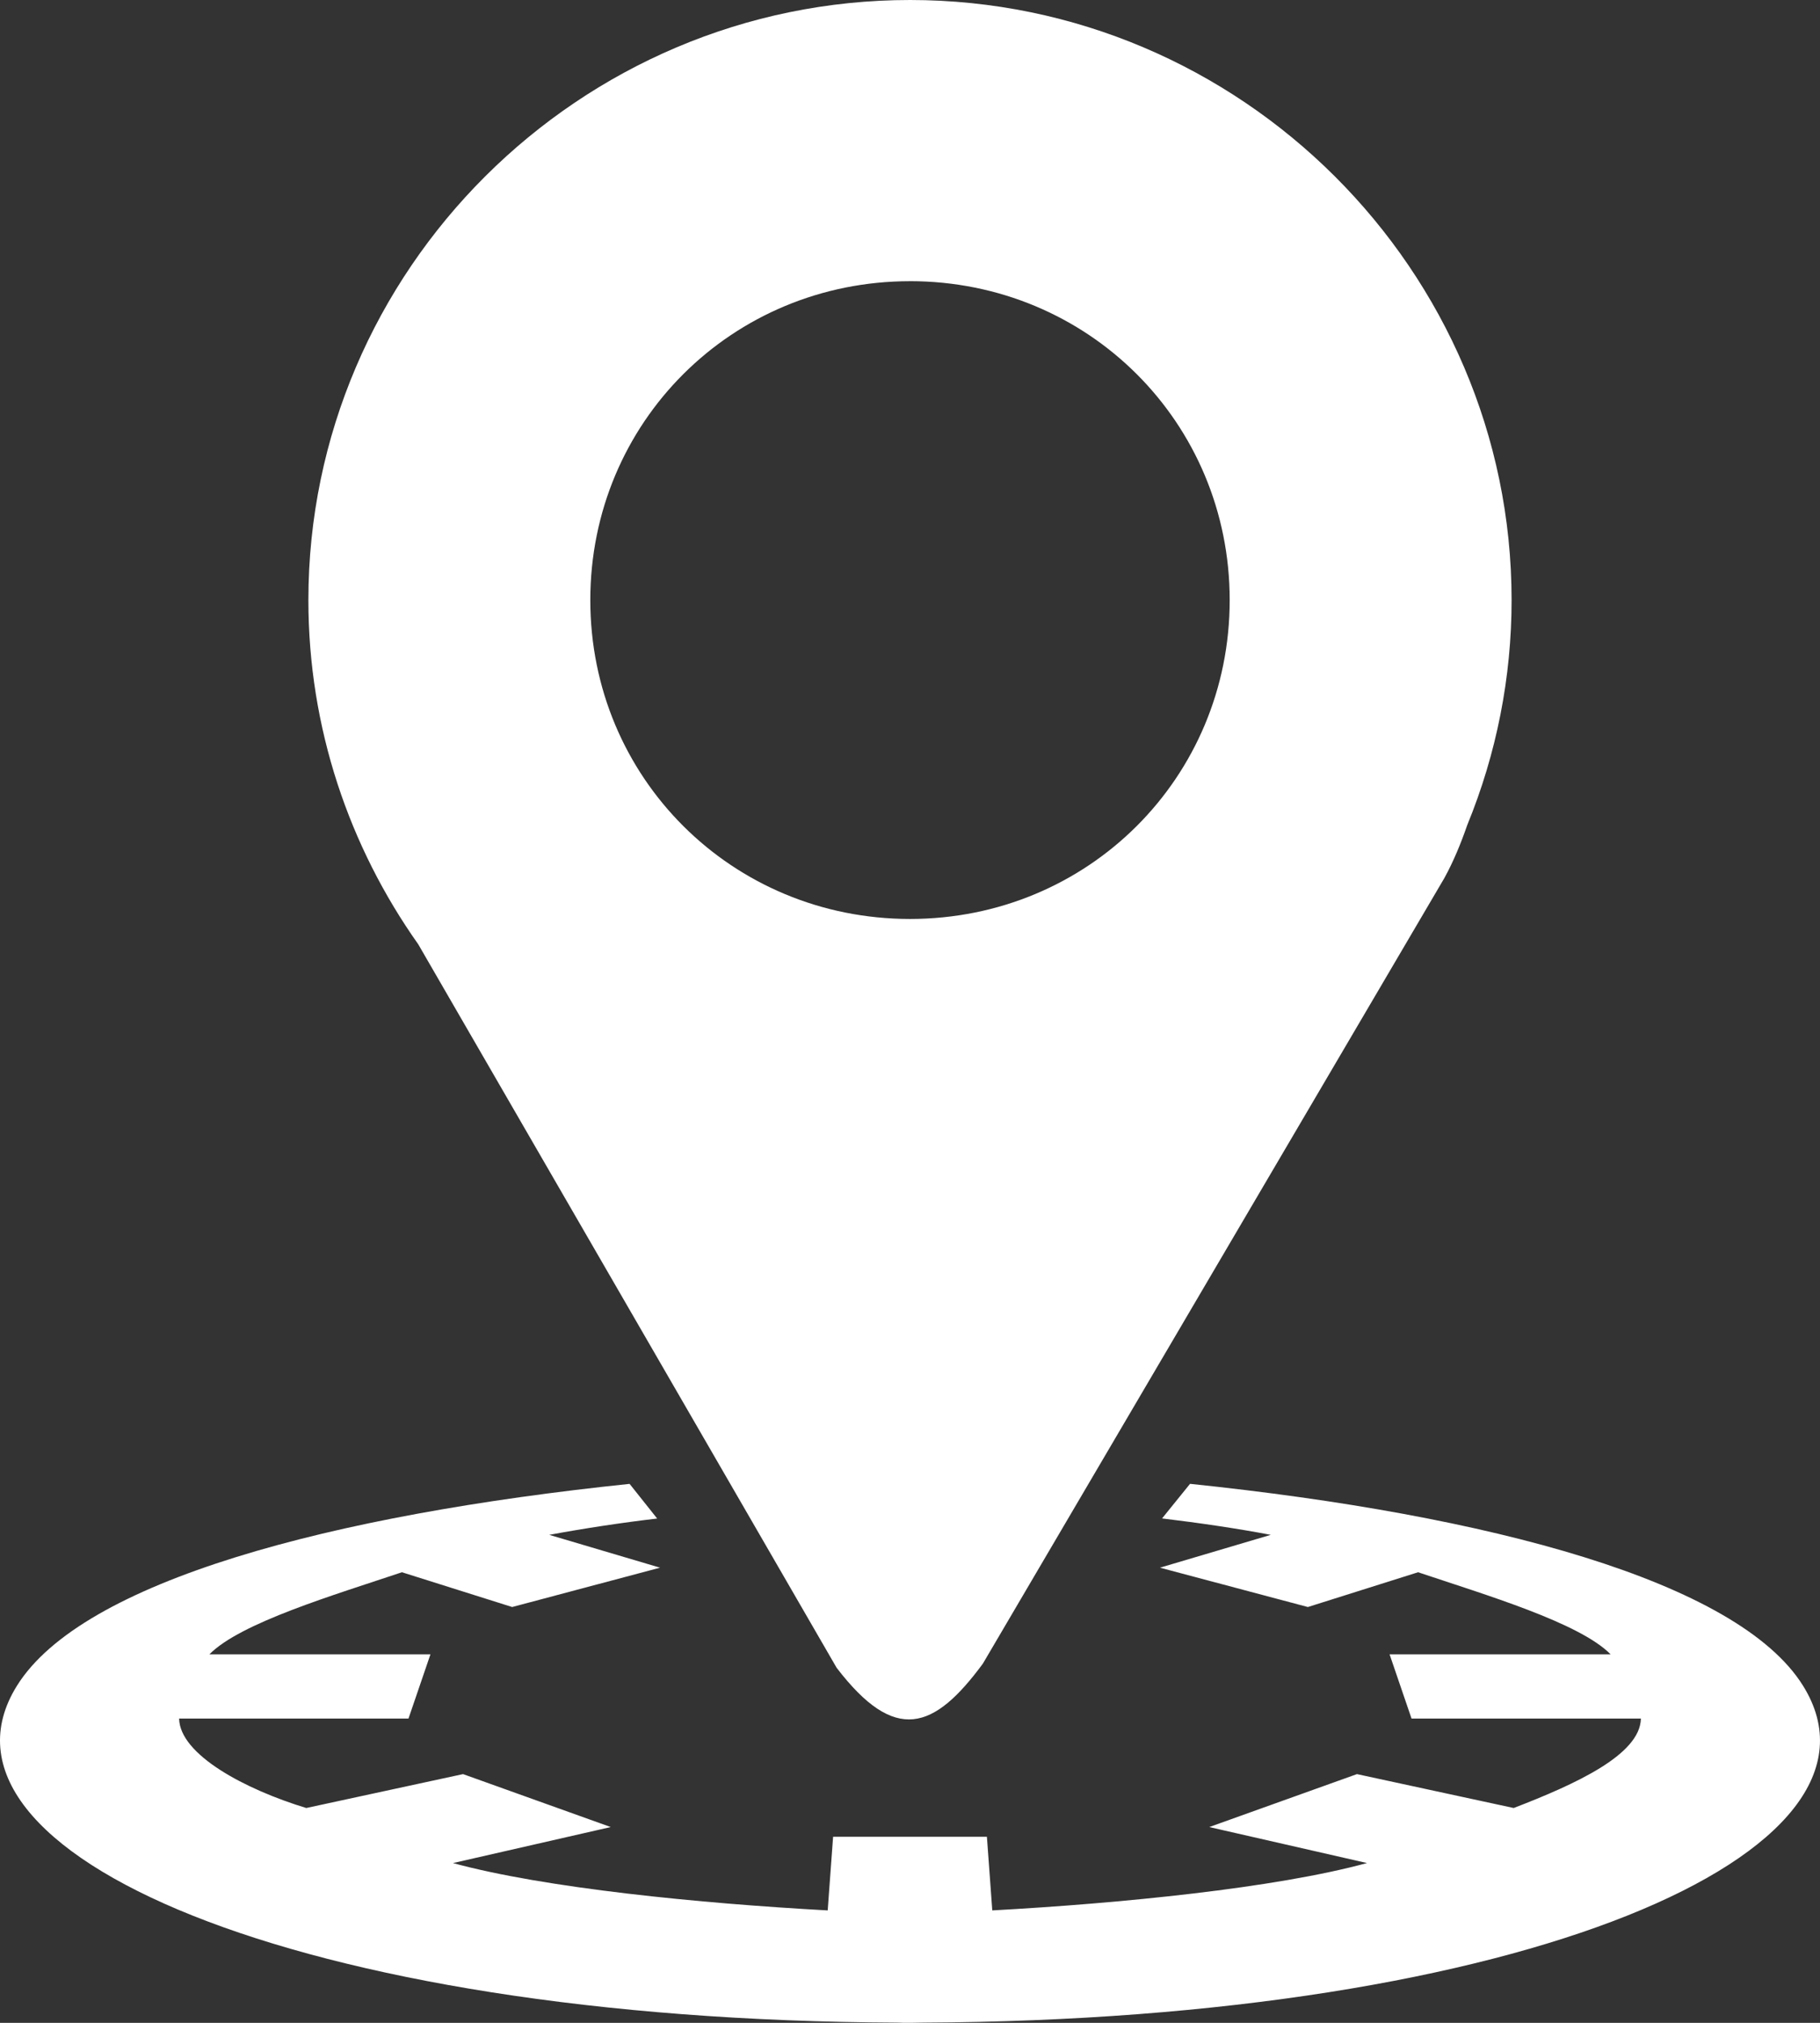 <svg width="90" height="100" viewBox="0 0 90 100" fill="none" xmlns="http://www.w3.org/2000/svg">
<rect x="0" y="0" width="90" height="100" fill="#333333" stroke="none"/>
<path d="M45.001 0C28.65 0 15.25 13.36 15.25 29.666C15.25 35.984 17.268 41.856 20.683 46.682L41.37 82.445C44.267 86.23 46.193 85.511 48.602 82.245L71.42 43.415C71.88 42.581 72.242 41.693 72.557 40.786C74.005 37.258 74.75 33.48 74.749 29.666C74.75 13.36 61.354 0 45.001 0ZM45.001 13.9C53.807 13.9 60.809 20.886 60.809 29.666C60.809 38.446 53.807 45.429 45.001 45.429C36.196 45.429 29.191 38.447 29.191 29.666C29.191 20.886 36.196 13.901 45.001 13.901V13.9Z" fill="white"/>
<path d="M63.913 48.908L63.865 49.034C63.88 48.996 63.892 48.957 63.907 48.919L63.913 48.908V48.908ZM58.848 73.354L57.465 75.064C59.335 75.29 61.145 75.555 62.84 75.876L57.361 77.499L64.674 79.444L70.125 77.725C73.473 78.848 78.109 80.221 79.645 81.782H68.715L69.801 84.958H81.143C81.109 86.748 77.909 88.202 74.853 89.38L67.102 87.704L59.799 90.321L67.599 92.101C63.045 93.341 55.399 94.095 49.069 94.442L48.803 90.802H41.197L40.93 94.442C34.6 94.095 26.955 93.342 22.4 92.102L30.201 90.321L22.898 87.704L15.146 89.38C12.134 88.465 8.891 86.748 8.857 84.958H20.2L21.286 81.782H10.356C11.892 80.221 16.528 78.848 19.876 77.725L25.327 79.444L32.64 77.499L27.161 75.876C28.93 75.549 30.71 75.28 32.497 75.069L31.134 73.356C16.349 74.893 4.061 78.166 0.839 83.335C-4.3 91.573 14.658 99.86 44.37 99.989C44.812 100.011 45.248 99.995 45.66 99.989C75.355 99.853 94.296 91.569 89.161 83.335C85.937 78.164 73.641 74.89 58.847 73.354H58.848Z" fill="white"/>
</svg>
